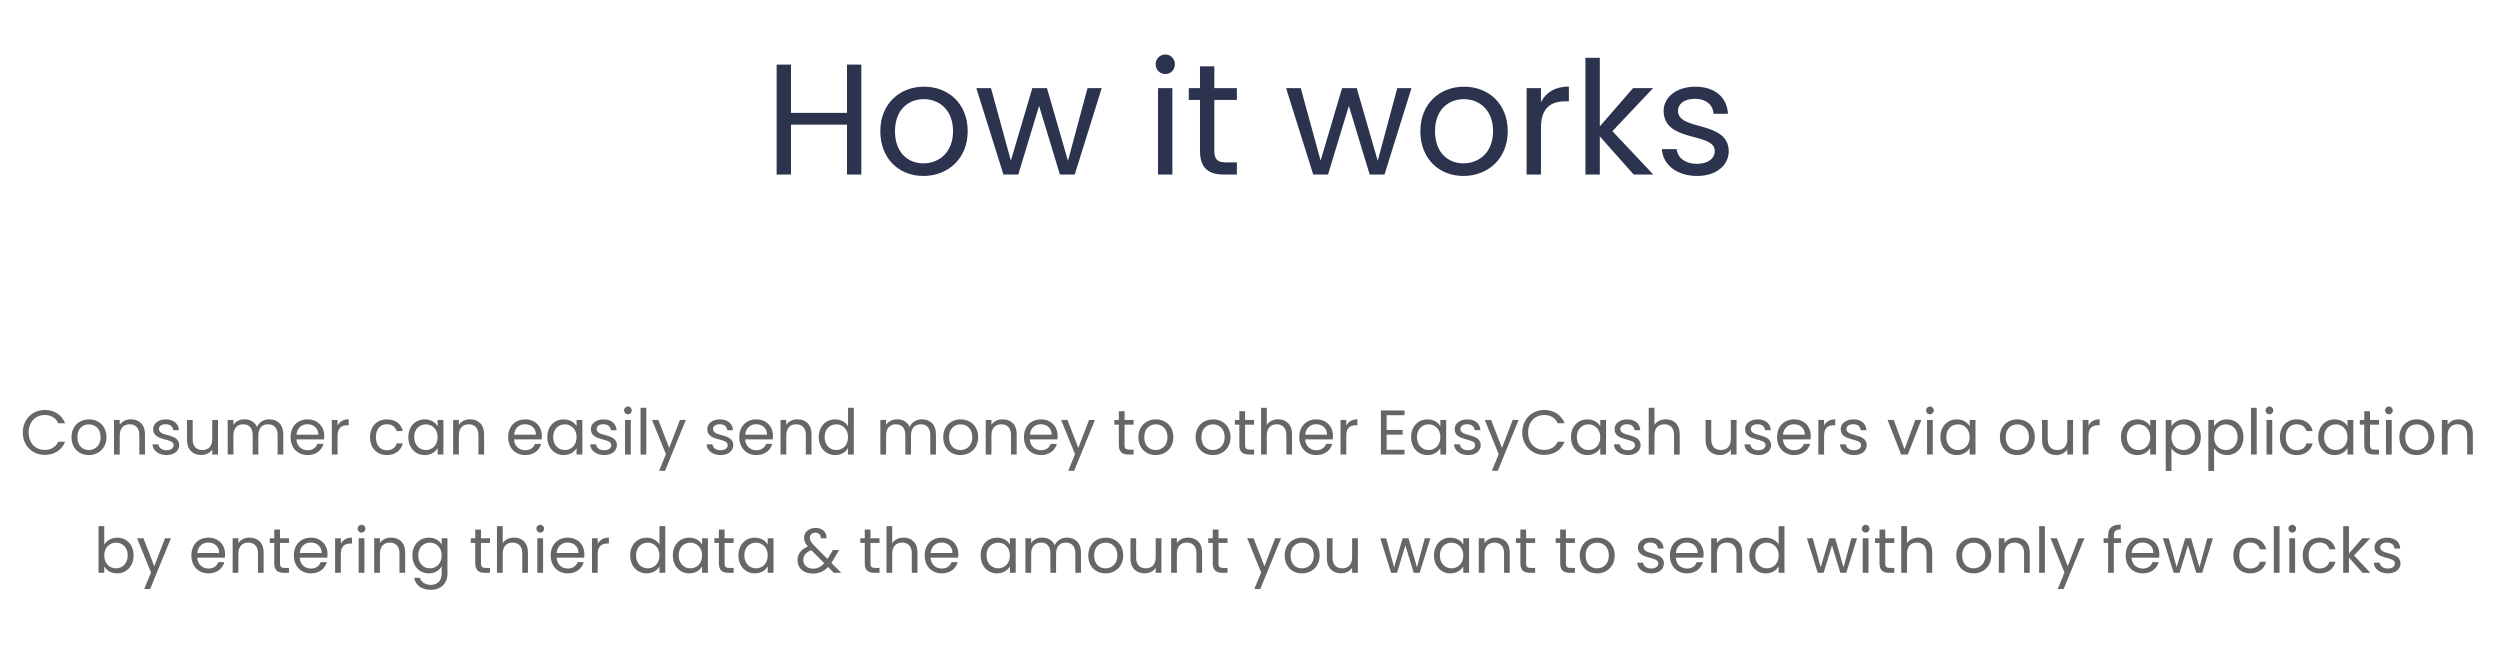 <svg width="634" height="165" viewBox="0 0 634 165" fill="none" xmlns="http://www.w3.org/2000/svg">
<path d="M214.793 44.264H218.433V16.384H214.793V28.624H200.593V16.384H196.953V44.264H200.593V31.624H214.793V44.264ZM245.409 33.264C245.409 26.344 240.569 21.984 234.329 21.984C228.129 21.984 223.249 26.344 223.249 33.264C223.249 40.224 227.969 44.624 234.169 44.624C240.409 44.624 245.409 40.224 245.409 33.264ZM226.969 33.264C226.969 27.744 230.449 25.144 234.289 25.144C238.049 25.144 241.689 27.744 241.689 33.264C241.689 38.824 237.969 41.424 234.169 41.424C230.369 41.424 226.969 38.824 226.969 33.264ZM254.475 44.264H258.235L263.515 26.864L268.795 44.264H272.555L279.395 22.344H275.795L270.835 40.784L265.515 22.344H261.795L256.355 40.744L251.315 22.344H247.595L254.475 44.264ZM293.672 44.264H297.312V22.344H293.672V44.264ZM295.552 18.784C296.872 18.784 297.952 17.704 297.952 16.304C297.952 14.904 296.872 13.824 295.552 13.824C294.152 13.824 293.072 14.904 293.072 16.304C293.072 17.704 294.152 18.784 295.552 18.784ZM304.316 38.264C304.316 42.664 306.516 44.264 310.396 44.264H313.676V41.184H310.996C308.756 41.184 307.956 40.424 307.956 38.264V25.344H313.676V22.344H307.956V16.824H304.316V22.344H301.476V25.344H304.316V38.264ZM333.03 44.264H336.79L342.07 26.864L347.35 44.264H351.11L357.95 22.344H354.35L349.39 40.784L344.07 22.344H340.35L334.91 40.744L329.87 22.344H326.15L333.03 44.264ZM382.362 33.264C382.362 26.344 377.522 21.984 371.282 21.984C365.082 21.984 360.202 26.344 360.202 33.264C360.202 40.224 364.922 44.624 371.122 44.624C377.362 44.624 382.362 40.224 382.362 33.264ZM363.922 33.264C363.922 27.744 367.402 25.144 371.242 25.144C375.002 25.144 378.642 27.744 378.642 33.264C378.642 38.824 374.922 41.424 371.122 41.424C367.322 41.424 363.922 38.824 363.922 33.264ZM390.788 32.344C390.788 27.264 393.428 25.704 396.908 25.704H397.868V21.944C394.388 21.944 392.028 23.464 390.788 25.904V22.344H387.148V44.264H390.788V32.344ZM402.07 44.264H405.71V34.584L414.31 44.264H419.27L408.91 33.264L419.23 22.344H414.15L405.71 32.064V14.664H402.07V44.264ZM438.416 38.304C438.256 30.464 425.536 33.304 425.536 28.104C425.536 26.344 427.136 25.064 429.816 25.064C432.736 25.064 434.416 26.664 434.576 28.864H438.216C437.976 24.584 434.776 21.984 429.936 21.984C425.056 21.984 421.896 24.744 421.896 28.104C421.896 36.264 434.856 33.424 434.856 38.304C434.856 40.104 433.256 41.544 430.376 41.544C427.296 41.544 425.416 39.944 425.216 37.824H421.456C421.696 41.824 425.296 44.624 430.416 44.624C435.256 44.624 438.416 41.904 438.416 38.304Z" fill="#2B334E"/>
<path d="M5.776 109.68C5.776 113.024 8.224 115.36 11.344 115.36C13.76 115.36 15.68 114.16 16.512 112.016H14.768C14.16 113.344 12.976 114.096 11.344 114.096C9.008 114.096 7.264 112.4 7.264 109.68C7.264 106.944 9.008 105.248 11.344 105.248C12.976 105.248 14.16 106 14.768 107.344H16.512C15.68 105.184 13.76 103.968 11.344 103.968C8.224 103.968 5.776 106.336 5.776 109.68ZM26.999 110.864C26.999 108.096 25.063 106.352 22.567 106.352C20.087 106.352 18.135 108.096 18.135 110.864C18.135 113.648 20.023 115.408 22.503 115.408C24.999 115.408 26.999 113.648 26.999 110.864ZM19.623 110.864C19.623 108.656 21.015 107.616 22.551 107.616C24.055 107.616 25.511 108.656 25.511 110.864C25.511 113.088 24.023 114.128 22.503 114.128C20.983 114.128 19.623 113.088 19.623 110.864ZM35.33 115.264H36.77V110.096C36.77 107.584 35.218 106.336 33.186 106.336C32.002 106.336 30.946 106.832 30.37 107.744V106.496H28.914V115.264H30.37V110.416C30.37 108.528 31.394 107.6 32.882 107.6C34.354 107.6 35.33 108.512 35.33 110.304V115.264ZM45.452 112.88C45.388 109.744 40.3 110.88 40.3 108.8C40.3 108.096 40.94 107.584 42.012 107.584C43.18 107.584 43.852 108.224 43.916 109.104H45.372C45.276 107.392 43.996 106.352 42.06 106.352C40.108 106.352 38.844 107.456 38.844 108.8C38.844 112.064 44.028 110.928 44.028 112.88C44.028 113.6 43.388 114.176 42.236 114.176C41.004 114.176 40.252 113.536 40.172 112.688H38.668C38.764 114.288 40.204 115.408 42.252 115.408C44.188 115.408 45.452 114.32 45.452 112.88ZM55.283 106.496H53.827V111.312C53.827 113.2 52.819 114.128 51.315 114.128C49.843 114.128 48.867 113.216 48.867 111.44V106.496H47.427V111.632C47.427 114.144 49.011 115.392 51.027 115.392C52.195 115.392 53.267 114.88 53.827 113.968V115.264H55.283V106.496ZM70.398 115.264H71.838V110.096C71.838 107.584 70.286 106.336 68.286 106.336C66.942 106.336 65.694 107.024 65.182 108.288C64.606 106.976 63.406 106.336 61.966 106.336C60.814 106.336 59.774 106.832 59.198 107.76V106.496H57.742V115.264H59.198V110.432C59.198 108.544 60.206 107.6 61.678 107.6C63.118 107.6 64.078 108.512 64.078 110.304V115.264H65.518V110.432C65.518 108.544 66.526 107.6 67.998 107.6C69.438 107.6 70.398 108.512 70.398 110.304V115.264ZM77.954 107.584C79.458 107.584 80.738 108.528 80.722 110.24H75.186C75.346 108.528 76.53 107.584 77.954 107.584ZM82.05 112.56H80.482C80.162 113.504 79.33 114.176 78.018 114.176C76.53 114.176 75.282 113.2 75.17 111.424H82.178C82.21 111.12 82.226 110.864 82.226 110.544C82.226 108.144 80.562 106.352 78.018 106.352C75.458 106.352 73.682 108.096 73.682 110.864C73.682 113.648 75.522 115.408 78.018 115.408C80.194 115.408 81.602 114.16 82.05 112.56ZM85.604 110.496C85.604 108.464 86.66 107.84 88.052 107.84H88.436V106.336C87.044 106.336 86.1 106.944 85.604 107.92V106.496H84.148V115.264H85.604V110.496ZM93.838 110.864C93.838 113.648 95.614 115.408 98.11 115.408C100.286 115.408 101.71 114.192 102.158 112.448H100.59C100.27 113.552 99.406 114.176 98.11 114.176C96.51 114.176 95.326 113.04 95.326 110.864C95.326 108.72 96.51 107.584 98.11 107.584C99.406 107.584 100.286 108.256 100.59 109.312H102.158C101.71 107.472 100.286 106.352 98.11 106.352C95.614 106.352 93.838 108.112 93.838 110.864ZM103.557 110.848C103.557 113.568 105.365 115.408 107.701 115.408C109.317 115.408 110.453 114.576 110.981 113.632V115.264H112.453V106.496H110.981V108.096C110.469 107.184 109.349 106.352 107.717 106.352C105.365 106.352 103.557 108.112 103.557 110.848ZM110.981 110.864C110.981 112.928 109.605 114.128 108.005 114.128C106.405 114.128 105.045 112.912 105.045 110.848C105.045 108.784 106.405 107.616 108.005 107.616C109.605 107.616 110.981 108.832 110.981 110.864ZM121.33 115.264H122.77V110.096C122.77 107.584 121.218 106.336 119.186 106.336C118.002 106.336 116.946 106.832 116.37 107.744V106.496H114.914V115.264H116.37V110.416C116.37 108.528 117.394 107.6 118.882 107.6C120.354 107.6 121.33 108.512 121.33 110.304V115.264ZM133.142 107.584C134.646 107.584 135.926 108.528 135.91 110.24H130.374C130.534 108.528 131.718 107.584 133.142 107.584ZM137.238 112.56H135.67C135.35 113.504 134.518 114.176 133.206 114.176C131.718 114.176 130.47 113.2 130.358 111.424H137.366C137.398 111.12 137.414 110.864 137.414 110.544C137.414 108.144 135.75 106.352 133.206 106.352C130.646 106.352 128.87 108.096 128.87 110.864C128.87 113.648 130.71 115.408 133.206 115.408C135.382 115.408 136.79 114.16 137.238 112.56ZM138.792 110.848C138.792 113.568 140.6 115.408 142.936 115.408C144.552 115.408 145.688 114.576 146.216 113.632V115.264H147.688V106.496H146.216V108.096C145.704 107.184 144.584 106.352 142.952 106.352C140.6 106.352 138.792 108.112 138.792 110.848ZM146.216 110.864C146.216 112.928 144.84 114.128 143.24 114.128C141.64 114.128 140.28 112.912 140.28 110.848C140.28 108.784 141.64 107.616 143.24 107.616C144.84 107.616 146.216 108.832 146.216 110.864ZM156.452 112.88C156.388 109.744 151.3 110.88 151.3 108.8C151.3 108.096 151.94 107.584 153.012 107.584C154.18 107.584 154.852 108.224 154.916 109.104H156.372C156.276 107.392 154.996 106.352 153.06 106.352C151.108 106.352 149.844 107.456 149.844 108.8C149.844 112.064 155.028 110.928 155.028 112.88C155.028 113.6 154.388 114.176 153.236 114.176C152.004 114.176 151.252 113.536 151.172 112.688H149.668C149.764 114.288 151.204 115.408 153.252 115.408C155.188 115.408 156.452 114.32 156.452 112.88ZM158.507 115.264H159.963V106.496H158.507V115.264ZM159.259 105.072C159.787 105.072 160.219 104.64 160.219 104.08C160.219 103.52 159.787 103.088 159.259 103.088C158.699 103.088 158.267 103.52 158.267 104.08C158.267 104.64 158.699 105.072 159.259 105.072ZM162.445 115.264H163.901V103.424H162.445V115.264ZM169.71 113.6L166.958 106.496H165.342L168.878 115.168L167.15 119.392H168.654L173.934 106.496H172.43L169.71 113.6ZM185.968 112.88C185.904 109.744 180.816 110.88 180.816 108.8C180.816 108.096 181.456 107.584 182.528 107.584C183.696 107.584 184.368 108.224 184.432 109.104H185.888C185.792 107.392 184.512 106.352 182.576 106.352C180.624 106.352 179.36 107.456 179.36 108.8C179.36 112.064 184.544 110.928 184.544 112.88C184.544 113.6 183.904 114.176 182.752 114.176C181.52 114.176 180.768 113.536 180.688 112.688H179.184C179.28 114.288 180.72 115.408 182.768 115.408C184.704 115.408 185.968 114.32 185.968 112.88ZM191.751 107.584C193.255 107.584 194.535 108.528 194.519 110.24H188.983C189.143 108.528 190.327 107.584 191.751 107.584ZM195.847 112.56H194.279C193.959 113.504 193.127 114.176 191.815 114.176C190.327 114.176 189.079 113.2 188.967 111.424H195.975C196.007 111.12 196.023 110.864 196.023 110.544C196.023 108.144 194.359 106.352 191.815 106.352C189.255 106.352 187.479 108.096 187.479 110.864C187.479 113.648 189.319 115.408 191.815 115.408C193.991 115.408 195.399 114.16 195.847 112.56ZM204.361 115.264H205.801V110.096C205.801 107.584 204.249 106.336 202.217 106.336C201.033 106.336 199.977 106.832 199.401 107.744V106.496H197.945V115.264H199.401V110.416C199.401 108.528 200.425 107.6 201.913 107.6C203.385 107.6 204.361 108.512 204.361 110.304V115.264ZM207.635 110.848C207.635 113.568 209.443 115.408 211.795 115.408C213.395 115.408 214.531 114.592 215.059 113.616V115.264H216.531V103.424H215.059V108.064C214.451 107.056 213.187 106.352 211.811 106.352C209.443 106.352 207.635 108.112 207.635 110.848ZM215.059 110.864C215.059 112.928 213.683 114.128 212.083 114.128C210.483 114.128 209.123 112.912 209.123 110.848C209.123 108.784 210.483 107.616 212.083 107.616C213.683 107.616 215.059 108.832 215.059 110.864ZM235.913 115.264H237.353V110.096C237.353 107.584 235.801 106.336 233.801 106.336C232.457 106.336 231.209 107.024 230.697 108.288C230.121 106.976 228.921 106.336 227.481 106.336C226.329 106.336 225.289 106.832 224.713 107.76V106.496H223.257V115.264H224.713V110.432C224.713 108.544 225.721 107.6 227.193 107.6C228.633 107.6 229.593 108.512 229.593 110.304V115.264H231.033V110.432C231.033 108.544 232.041 107.6 233.513 107.6C234.953 107.6 235.913 108.512 235.913 110.304V115.264ZM248.062 110.864C248.062 108.096 246.126 106.352 243.63 106.352C241.15 106.352 239.198 108.096 239.198 110.864C239.198 113.648 241.086 115.408 243.566 115.408C246.062 115.408 248.062 113.648 248.062 110.864ZM240.686 110.864C240.686 108.656 242.078 107.616 243.614 107.616C245.118 107.616 246.574 108.656 246.574 110.864C246.574 113.088 245.086 114.128 243.566 114.128C242.046 114.128 240.686 113.088 240.686 110.864ZM256.392 115.264H257.832V110.096C257.832 107.584 256.28 106.336 254.248 106.336C253.064 106.336 252.008 106.832 251.432 107.744V106.496H249.976V115.264H251.432V110.416C251.432 108.528 252.456 107.6 253.944 107.6C255.416 107.6 256.392 108.512 256.392 110.304V115.264ZM263.939 107.584C265.443 107.584 266.723 108.528 266.707 110.24H261.171C261.331 108.528 262.515 107.584 263.939 107.584ZM268.035 112.56H266.467C266.147 113.504 265.315 114.176 264.003 114.176C262.515 114.176 261.267 113.2 261.155 111.424H268.163C268.195 111.12 268.211 110.864 268.211 110.544C268.211 108.144 266.547 106.352 264.003 106.352C261.443 106.352 259.667 108.096 259.667 110.864C259.667 113.648 261.507 115.408 264.003 115.408C266.179 115.408 267.587 114.16 268.035 112.56ZM273.46 113.6L270.708 106.496H269.092L272.628 115.168L270.9 119.392H272.404L277.684 106.496H276.18L273.46 113.6ZM283.734 112.864C283.734 114.624 284.614 115.264 286.166 115.264H287.478V114.032H286.406C285.51 114.032 285.19 113.728 285.19 112.864V107.696H287.478V106.496H285.19V104.288H283.734V106.496H282.598V107.696H283.734V112.864ZM297.562 110.864C297.562 108.096 295.626 106.352 293.13 106.352C290.65 106.352 288.698 108.096 288.698 110.864C288.698 113.648 290.586 115.408 293.066 115.408C295.562 115.408 297.562 113.648 297.562 110.864ZM290.186 110.864C290.186 108.656 291.578 107.616 293.114 107.616C294.618 107.616 296.074 108.656 296.074 110.864C296.074 113.088 294.586 114.128 293.066 114.128C291.546 114.128 290.186 113.088 290.186 110.864ZM312.062 110.864C312.062 108.096 310.126 106.352 307.63 106.352C305.15 106.352 303.198 108.096 303.198 110.864C303.198 113.648 305.086 115.408 307.566 115.408C310.062 115.408 312.062 113.648 312.062 110.864ZM304.686 110.864C304.686 108.656 306.078 107.616 307.614 107.616C309.118 107.616 310.574 108.656 310.574 110.864C310.574 113.088 309.086 114.128 307.566 114.128C306.046 114.128 304.686 113.088 304.686 110.864ZM314.296 112.864C314.296 114.624 315.176 115.264 316.728 115.264H318.04V114.032H316.968C316.072 114.032 315.752 113.728 315.752 112.864V107.696H318.04V106.496H315.752V104.288H314.296V106.496H313.16V107.696H314.296V112.864ZM319.804 115.264H321.26V110.416C321.26 108.528 322.284 107.6 323.772 107.6C325.244 107.6 326.22 108.512 326.22 110.304V115.264H327.66V110.096C327.66 107.584 326.108 106.336 324.156 106.336C322.924 106.336 321.836 106.832 321.26 107.76V103.424H319.804V115.264ZM333.767 107.584C335.271 107.584 336.551 108.528 336.535 110.24H330.999C331.159 108.528 332.343 107.584 333.767 107.584ZM337.863 112.56H336.295C335.975 113.504 335.143 114.176 333.831 114.176C332.343 114.176 331.095 113.2 330.983 111.424H337.991C338.023 111.12 338.039 110.864 338.039 110.544C338.039 108.144 336.375 106.352 333.831 106.352C331.271 106.352 329.495 108.096 329.495 110.864C329.495 113.648 331.335 115.408 333.831 115.408C336.007 115.408 337.415 114.16 337.863 112.56ZM341.417 110.496C341.417 108.464 342.473 107.84 343.865 107.84H344.249V106.336C342.857 106.336 341.913 106.944 341.417 107.92V106.496H339.961V115.264H341.417V110.496ZM356.195 104.096H350.195V115.264H356.195V114.064H351.651V110.224H355.715V109.024H351.651V105.296H356.195V104.096ZM357.854 110.848C357.854 113.568 359.662 115.408 361.998 115.408C363.614 115.408 364.75 114.576 365.278 113.632V115.264H366.75V106.496H365.278V108.096C364.766 107.184 363.646 106.352 362.014 106.352C359.662 106.352 357.854 108.112 357.854 110.848ZM365.278 110.864C365.278 112.928 363.902 114.128 362.302 114.128C360.702 114.128 359.342 112.912 359.342 110.848C359.342 108.784 360.702 107.616 362.302 107.616C363.902 107.616 365.278 108.832 365.278 110.864ZM375.515 112.88C375.451 109.744 370.363 110.88 370.363 108.8C370.363 108.096 371.003 107.584 372.075 107.584C373.243 107.584 373.915 108.224 373.979 109.104H375.435C375.339 107.392 374.059 106.352 372.123 106.352C370.171 106.352 368.907 107.456 368.907 108.8C368.907 112.064 374.091 110.928 374.091 112.88C374.091 113.6 373.451 114.176 372.299 114.176C371.067 114.176 370.315 113.536 370.235 112.688H368.731C368.827 114.288 370.267 115.408 372.315 115.408C374.251 115.408 375.515 114.32 375.515 112.88ZM380.898 113.6L378.146 106.496H376.53L380.066 115.168L378.338 119.392H379.842L385.122 106.496H383.618L380.898 113.6ZM386.042 109.68C386.042 113.024 388.49 115.36 391.61 115.36C394.026 115.36 395.946 114.16 396.778 112.016H395.034C394.426 113.344 393.242 114.096 391.61 114.096C389.274 114.096 387.53 112.4 387.53 109.68C387.53 106.944 389.274 105.248 391.61 105.248C393.242 105.248 394.426 106 395.034 107.344H396.778C395.946 105.184 394.026 103.968 391.61 103.968C388.49 103.968 386.042 106.336 386.042 109.68ZM398.401 110.848C398.401 113.568 400.209 115.408 402.545 115.408C404.161 115.408 405.297 114.576 405.825 113.632V115.264H407.297V106.496H405.825V108.096C405.313 107.184 404.193 106.352 402.561 106.352C400.209 106.352 398.401 108.112 398.401 110.848ZM405.825 110.864C405.825 112.928 404.449 114.128 402.849 114.128C401.249 114.128 399.889 112.912 399.889 110.848C399.889 108.784 401.249 107.616 402.849 107.616C404.449 107.616 405.825 108.832 405.825 110.864ZM416.061 112.88C415.997 109.744 410.909 110.88 410.909 108.8C410.909 108.096 411.549 107.584 412.621 107.584C413.789 107.584 414.461 108.224 414.525 109.104H415.981C415.885 107.392 414.605 106.352 412.669 106.352C410.717 106.352 409.453 107.456 409.453 108.8C409.453 112.064 414.637 110.928 414.637 112.88C414.637 113.6 413.997 114.176 412.845 114.176C411.613 114.176 410.861 113.536 410.781 112.688H409.277C409.373 114.288 410.813 115.408 412.861 115.408C414.797 115.408 416.061 114.32 416.061 112.88ZM418.117 115.264H419.573V110.416C419.573 108.528 420.597 107.6 422.085 107.6C423.557 107.6 424.533 108.512 424.533 110.304V115.264H425.973V110.096C425.973 107.584 424.421 106.336 422.469 106.336C421.237 106.336 420.149 106.832 419.573 107.76V103.424H418.117V115.264ZM440.393 106.496H438.937V111.312C438.937 113.2 437.929 114.128 436.425 114.128C434.953 114.128 433.977 113.216 433.977 111.44V106.496H432.537V111.632C432.537 114.144 434.121 115.392 436.137 115.392C437.305 115.392 438.377 114.88 438.937 113.968V115.264H440.393V106.496ZM449.155 112.88C449.091 109.744 444.003 110.88 444.003 108.8C444.003 108.096 444.643 107.584 445.715 107.584C446.883 107.584 447.555 108.224 447.619 109.104H449.075C448.979 107.392 447.699 106.352 445.763 106.352C443.811 106.352 442.547 107.456 442.547 108.8C442.547 112.064 447.731 110.928 447.731 112.88C447.731 113.6 447.091 114.176 445.939 114.176C444.707 114.176 443.955 113.536 443.875 112.688H442.371C442.467 114.288 443.907 115.408 445.955 115.408C447.891 115.408 449.155 114.32 449.155 112.88ZM454.939 107.584C456.443 107.584 457.723 108.528 457.707 110.24H452.171C452.331 108.528 453.515 107.584 454.939 107.584ZM459.035 112.56H457.467C457.147 113.504 456.315 114.176 455.003 114.176C453.515 114.176 452.267 113.2 452.155 111.424H459.163C459.195 111.12 459.211 110.864 459.211 110.544C459.211 108.144 457.547 106.352 455.003 106.352C452.443 106.352 450.667 108.096 450.667 110.864C450.667 113.648 452.507 115.408 455.003 115.408C457.179 115.408 458.587 114.16 459.035 112.56ZM462.588 110.496C462.588 108.464 463.644 107.84 465.036 107.84H465.42V106.336C464.028 106.336 463.084 106.944 462.588 107.92V106.496H461.132V115.264H462.588V110.496ZM473.405 112.88C473.341 109.744 468.253 110.88 468.253 108.8C468.253 108.096 468.893 107.584 469.965 107.584C471.133 107.584 471.805 108.224 471.869 109.104H473.325C473.229 107.392 471.949 106.352 470.013 106.352C468.061 106.352 466.797 107.456 466.797 108.8C466.797 112.064 471.981 110.928 471.981 112.88C471.981 113.6 471.341 114.176 470.189 114.176C468.957 114.176 468.205 113.536 468.125 112.688H466.621C466.717 114.288 468.157 115.408 470.205 115.408C472.141 115.408 473.405 114.32 473.405 112.88ZM478.686 106.496L482.126 115.264H483.822L487.262 106.496H485.71L482.99 113.92L480.254 106.496H478.686ZM488.695 115.264H490.151V106.496H488.695V115.264ZM489.447 105.072C489.975 105.072 490.407 104.64 490.407 104.08C490.407 103.52 489.975 103.088 489.447 103.088C488.887 103.088 488.455 103.52 488.455 104.08C488.455 104.64 488.887 105.072 489.447 105.072ZM492.088 110.848C492.088 113.568 493.896 115.408 496.232 115.408C497.848 115.408 498.984 114.576 499.512 113.632V115.264H500.984V106.496H499.512V108.096C499 107.184 497.88 106.352 496.248 106.352C493.896 106.352 492.088 108.112 492.088 110.848ZM499.512 110.864C499.512 112.928 498.136 114.128 496.536 114.128C494.936 114.128 493.576 112.912 493.576 110.848C493.576 108.784 494.936 107.616 496.536 107.616C498.136 107.616 499.512 108.832 499.512 110.864ZM516.031 110.864C516.031 108.096 514.095 106.352 511.599 106.352C509.119 106.352 507.167 108.096 507.167 110.864C507.167 113.648 509.055 115.408 511.535 115.408C514.031 115.408 516.031 113.648 516.031 110.864ZM508.655 110.864C508.655 108.656 510.047 107.616 511.583 107.616C513.087 107.616 514.543 108.656 514.543 110.864C514.543 113.088 513.055 114.128 511.535 114.128C510.015 114.128 508.655 113.088 508.655 110.864ZM525.721 106.496H524.265V111.312C524.265 113.2 523.257 114.128 521.753 114.128C520.281 114.128 519.305 113.216 519.305 111.44V106.496H517.865V111.632C517.865 114.144 519.449 115.392 521.465 115.392C522.633 115.392 523.705 114.88 524.265 113.968V115.264H525.721V106.496ZM529.635 110.496C529.635 108.464 530.691 107.84 532.083 107.84H532.467V106.336C531.075 106.336 530.131 106.944 529.635 107.92V106.496H528.179V115.264H529.635V110.496ZM537.87 110.848C537.87 113.568 539.678 115.408 542.014 115.408C543.63 115.408 544.766 114.576 545.294 113.632V115.264H546.766V106.496H545.294V108.096C544.782 107.184 543.662 106.352 542.03 106.352C539.678 106.352 537.87 108.112 537.87 110.848ZM545.294 110.864C545.294 112.928 543.918 114.128 542.318 114.128C540.718 114.128 539.358 112.912 539.358 110.848C539.358 108.784 540.718 107.616 542.318 107.616C543.918 107.616 545.294 108.832 545.294 110.864ZM550.682 108.112V106.496H549.226V119.424H550.682V113.648C551.226 114.544 552.362 115.408 553.962 115.408C556.314 115.408 558.122 113.568 558.122 110.848C558.122 108.112 556.314 106.352 553.962 106.352C552.362 106.352 551.21 107.184 550.682 108.112ZM556.634 110.848C556.634 112.912 555.274 114.128 553.658 114.128C552.074 114.128 550.682 112.928 550.682 110.864C550.682 108.832 552.074 107.616 553.658 107.616C555.274 107.616 556.634 108.784 556.634 110.848ZM561.495 108.112V106.496H560.039V119.424H561.495V113.648C562.039 114.544 563.175 115.408 564.775 115.408C567.127 115.408 568.935 113.568 568.935 110.848C568.935 108.112 567.127 106.352 564.775 106.352C563.175 106.352 562.023 107.184 561.495 108.112ZM567.447 110.848C567.447 112.912 566.087 114.128 564.471 114.128C562.887 114.128 561.495 112.928 561.495 110.864C561.495 108.832 562.887 107.616 564.471 107.616C566.087 107.616 567.447 108.784 567.447 110.848ZM570.851 115.264H572.307V103.424H570.851V115.264ZM574.789 115.264H576.245V106.496H574.789V115.264ZM575.541 105.072C576.069 105.072 576.501 104.64 576.501 104.08C576.501 103.52 576.069 103.088 575.541 103.088C574.981 103.088 574.549 103.52 574.549 104.08C574.549 104.64 574.981 105.072 575.541 105.072ZM578.182 110.864C578.182 113.648 579.958 115.408 582.454 115.408C584.63 115.408 586.054 114.192 586.502 112.448H584.934C584.614 113.552 583.75 114.176 582.454 114.176C580.854 114.176 579.67 113.04 579.67 110.864C579.67 108.72 580.854 107.584 582.454 107.584C583.75 107.584 584.63 108.256 584.934 109.312H586.502C586.054 107.472 584.63 106.352 582.454 106.352C579.958 106.352 578.182 108.112 578.182 110.864ZM587.901 110.848C587.901 113.568 589.709 115.408 592.045 115.408C593.661 115.408 594.797 114.576 595.325 113.632V115.264H596.797V106.496H595.325V108.096C594.813 107.184 593.693 106.352 592.061 106.352C589.709 106.352 587.901 108.112 587.901 110.848ZM595.325 110.864C595.325 112.928 593.949 114.128 592.349 114.128C590.749 114.128 589.389 112.912 589.389 110.848C589.389 108.784 590.749 107.616 592.349 107.616C593.949 107.616 595.325 108.832 595.325 110.864ZM599.577 112.864C599.577 114.624 600.457 115.264 602.009 115.264H603.321V114.032H602.249C601.353 114.032 601.033 113.728 601.033 112.864V107.696H603.321V106.496H601.033V104.288H599.577V106.496H598.441V107.696H599.577V112.864ZM605.086 115.264H606.542V106.496H605.086V115.264ZM605.838 105.072C606.366 105.072 606.798 104.64 606.798 104.08C606.798 103.52 606.366 103.088 605.838 103.088C605.278 103.088 604.846 103.52 604.846 104.08C604.846 104.64 605.278 105.072 605.838 105.072ZM617.343 110.864C617.343 108.096 615.407 106.352 612.911 106.352C610.431 106.352 608.479 108.096 608.479 110.864C608.479 113.648 610.367 115.408 612.847 115.408C615.343 115.408 617.343 113.648 617.343 110.864ZM609.967 110.864C609.967 108.656 611.359 107.616 612.895 107.616C614.399 107.616 615.855 108.656 615.855 110.864C615.855 113.088 614.367 114.128 612.847 114.128C611.327 114.128 609.967 113.088 609.967 110.864ZM625.673 115.264H627.113V110.096C627.113 107.584 625.561 106.336 623.529 106.336C622.345 106.336 621.289 106.832 620.713 107.744V106.496H619.257V115.264H620.713V110.416C620.713 108.528 621.737 107.6 623.225 107.6C624.697 107.6 625.673 108.512 625.673 110.304V115.264ZM26.44 138.128V133.424H24.984V145.264H26.44V143.648C26.984 144.608 28.12 145.408 29.72 145.408C32.072 145.408 33.88 143.568 33.88 140.848C33.88 138.112 32.088 136.352 29.72 136.352C28.168 136.352 27 137.152 26.44 138.128ZM32.392 140.848C32.392 142.912 31.032 144.128 29.416 144.128C27.832 144.128 26.44 142.928 26.44 140.864C26.44 138.832 27.832 137.616 29.416 137.616C31.032 137.616 32.392 138.784 32.392 140.848ZM39.124 143.6L36.373 136.496H34.757L38.292 145.168L36.565 149.392H38.069L43.349 136.496H41.844L39.124 143.6ZM52.806 137.584C54.31 137.584 55.59 138.528 55.574 140.24H50.038C50.198 138.528 51.382 137.584 52.806 137.584ZM56.902 142.56H55.334C55.014 143.504 54.182 144.176 52.87 144.176C51.382 144.176 50.134 143.2 50.022 141.424H57.03C57.062 141.12 57.078 140.864 57.078 140.544C57.078 138.144 55.414 136.352 52.87 136.352C50.31 136.352 48.534 138.096 48.534 140.864C48.534 143.648 50.374 145.408 52.87 145.408C55.046 145.408 56.454 144.16 56.902 142.56ZM65.416 145.264H66.856V140.096C66.856 137.584 65.304 136.336 63.272 136.336C62.088 136.336 61.032 136.832 60.456 137.744V136.496H59V145.264H60.456V140.416C60.456 138.528 61.48 137.6 62.968 137.6C64.44 137.6 65.416 138.512 65.416 140.304V145.264ZM69.554 142.864C69.554 144.624 70.434 145.264 71.986 145.264H73.298V144.032H72.226C71.33 144.032 71.01 143.728 71.01 142.864V137.696H73.298V136.496H71.01V134.288H69.554V136.496H68.418V137.696H69.554V142.864ZM78.79 137.584C80.294 137.584 81.574 138.528 81.558 140.24H76.022C76.182 138.528 77.366 137.584 78.79 137.584ZM82.886 142.56H81.318C80.998 143.504 80.166 144.176 78.854 144.176C77.366 144.176 76.118 143.2 76.006 141.424H83.014C83.046 141.12 83.062 140.864 83.062 140.544C83.062 138.144 81.398 136.352 78.854 136.352C76.294 136.352 74.518 138.096 74.518 140.864C74.518 143.648 76.358 145.408 78.854 145.408C81.03 145.408 82.438 144.16 82.886 142.56ZM86.44 140.496C86.44 138.464 87.496 137.84 88.888 137.84H89.272V136.336C87.88 136.336 86.936 136.944 86.44 137.92V136.496H84.984V145.264H86.44V140.496ZM90.953 145.264H92.409V136.496H90.953V145.264ZM91.705 135.072C92.233 135.072 92.665 134.64 92.665 134.08C92.665 133.52 92.233 133.088 91.705 133.088C91.145 133.088 90.713 133.52 90.713 134.08C90.713 134.64 91.145 135.072 91.705 135.072ZM101.306 145.264H102.746V140.096C102.746 137.584 101.194 136.336 99.162 136.336C97.978 136.336 96.922 136.832 96.346 137.744V136.496H94.89V145.264H96.346V140.416C96.346 138.528 97.37 137.6 98.858 137.6C100.33 137.6 101.306 138.512 101.306 140.304V145.264ZM104.581 140.848C104.581 143.568 106.389 145.408 108.741 145.408C110.341 145.408 111.477 144.56 112.005 143.616V145.456C112.005 147.328 110.837 148.32 109.285 148.32C107.845 148.32 106.805 147.6 106.485 146.544H105.045C105.333 148.416 106.981 149.584 109.285 149.584C111.861 149.584 113.477 147.872 113.477 145.456V136.496H112.005V138.096C111.493 137.152 110.341 136.352 108.741 136.352C106.389 136.352 104.581 138.112 104.581 140.848ZM112.005 140.864C112.005 142.928 110.629 144.128 109.029 144.128C107.429 144.128 106.069 142.912 106.069 140.848C106.069 138.784 107.429 137.616 109.029 137.616C110.629 137.616 112.005 138.832 112.005 140.864ZM120.523 142.864C120.523 144.624 121.403 145.264 122.955 145.264H124.267V144.032H123.195C122.299 144.032 121.979 143.728 121.979 142.864V137.696H124.267V136.496H121.979V134.288H120.523V136.496H119.387V137.696H120.523V142.864ZM126.031 145.264H127.487V140.416C127.487 138.528 128.511 137.6 129.999 137.6C131.471 137.6 132.447 138.512 132.447 140.304V145.264H133.887V140.096C133.887 137.584 132.335 136.336 130.383 136.336C129.151 136.336 128.063 136.832 127.487 137.76V133.424H126.031V145.264ZM136.265 145.264H137.721V136.496H136.265V145.264ZM137.017 135.072C137.545 135.072 137.977 134.64 137.977 134.08C137.977 133.52 137.545 133.088 137.017 133.088C136.457 133.088 136.025 133.52 136.025 134.08C136.025 134.64 136.457 135.072 137.017 135.072ZM143.931 137.584C145.435 137.584 146.715 138.528 146.699 140.24H141.163C141.323 138.528 142.507 137.584 143.931 137.584ZM148.027 142.56H146.459C146.139 143.504 145.307 144.176 143.995 144.176C142.507 144.176 141.259 143.2 141.147 141.424H148.155C148.187 141.12 148.203 140.864 148.203 140.544C148.203 138.144 146.539 136.352 143.995 136.352C141.435 136.352 139.659 138.096 139.659 140.864C139.659 143.648 141.499 145.408 143.995 145.408C146.171 145.408 147.579 144.16 148.027 142.56ZM151.581 140.496C151.581 138.464 152.637 137.84 154.029 137.84H154.413V136.336C153.021 136.336 152.077 136.944 151.581 137.92V136.496H150.125V145.264H151.581V140.496ZM159.815 140.848C159.815 143.568 161.623 145.408 163.975 145.408C165.575 145.408 166.711 144.592 167.239 143.616V145.264H168.711V133.424H167.239V138.064C166.631 137.056 165.367 136.352 163.991 136.352C161.623 136.352 159.815 138.112 159.815 140.848ZM167.239 140.864C167.239 142.928 165.863 144.128 164.263 144.128C162.663 144.128 161.303 142.912 161.303 140.848C161.303 138.784 162.663 137.616 164.263 137.616C165.863 137.616 167.239 138.832 167.239 140.864ZM170.627 140.848C170.627 143.568 172.435 145.408 174.771 145.408C176.387 145.408 177.523 144.576 178.051 143.632V145.264H179.523V136.496H178.051V138.096C177.539 137.184 176.419 136.352 174.787 136.352C172.435 136.352 170.627 138.112 170.627 140.848ZM178.051 140.864C178.051 142.928 176.675 144.128 175.075 144.128C173.475 144.128 172.115 142.912 172.115 140.848C172.115 138.784 173.475 137.616 175.075 137.616C176.675 137.616 178.051 138.832 178.051 140.864ZM182.304 142.864C182.304 144.624 183.184 145.264 184.736 145.264H186.048V144.032H184.976C184.08 144.032 183.76 143.728 183.76 142.864V137.696H186.048V136.496H183.76V134.288H182.304V136.496H181.168V137.696H182.304V142.864ZM187.268 140.848C187.268 143.568 189.076 145.408 191.412 145.408C193.028 145.408 194.164 144.576 194.692 143.632V145.264H196.164V136.496H194.692V138.096C194.18 137.184 193.06 136.352 191.428 136.352C189.076 136.352 187.268 138.112 187.268 140.848ZM194.692 140.864C194.692 142.928 193.316 144.128 191.716 144.128C190.116 144.128 188.756 142.912 188.756 140.848C188.756 138.784 190.116 137.616 191.716 137.616C193.316 137.616 194.692 138.832 194.692 140.864ZM209.61 136.496C209.69 135.008 208.618 133.888 206.858 133.888C205.05 133.888 203.914 134.944 203.914 136.368C203.914 137.184 204.186 137.808 204.874 138.608C203.13 139.296 202.25 140.528 202.25 142.064C202.25 144.128 203.834 145.456 206.154 145.456C207.722 145.456 208.922 144.912 209.994 143.792L211.45 145.264H213.354L210.842 142.752C211.066 142.432 211.274 142.112 211.482 141.744L212.794 139.472H211.226L210.138 141.296C210.042 141.456 209.946 141.6 209.85 141.744L206.522 138.4C205.738 137.568 205.37 137.024 205.37 136.368C205.37 135.632 205.93 135.088 206.794 135.088C207.578 135.088 208.186 135.584 208.154 136.496H209.61ZM206.154 144.208C204.698 144.208 203.706 143.264 203.706 142.016C203.706 140.896 204.362 140.064 205.754 139.536L209.034 142.832C208.202 143.76 207.306 144.208 206.154 144.208ZM219.304 142.864C219.304 144.624 220.184 145.264 221.736 145.264H223.048V144.032H221.976C221.08 144.032 220.76 143.728 220.76 142.864V137.696H223.048V136.496H220.76V134.288H219.304V136.496H218.168V137.696H219.304V142.864ZM224.812 145.264H226.268V140.416C226.268 138.528 227.292 137.6 228.78 137.6C230.252 137.6 231.228 138.512 231.228 140.304V145.264H232.668V140.096C232.668 137.584 231.116 136.336 229.164 136.336C227.932 136.336 226.844 136.832 226.268 137.76V133.424H224.812V145.264ZM238.774 137.584C240.278 137.584 241.558 138.528 241.542 140.24H236.006C236.166 138.528 237.35 137.584 238.774 137.584ZM242.87 142.56H241.302C240.982 143.504 240.15 144.176 238.838 144.176C237.35 144.176 236.102 143.2 235.99 141.424H242.998C243.03 141.12 243.046 140.864 243.046 140.544C243.046 138.144 241.382 136.352 238.838 136.352C236.278 136.352 234.502 138.096 234.502 140.864C234.502 143.648 236.342 145.408 238.838 145.408C241.014 145.408 242.422 144.16 242.87 142.56ZM248.69 140.848C248.69 143.568 250.498 145.408 252.834 145.408C254.45 145.408 255.586 144.576 256.114 143.632V145.264H257.586V136.496H256.114V138.096C255.602 137.184 254.482 136.352 252.85 136.352C250.498 136.352 248.69 138.112 248.69 140.848ZM256.114 140.864C256.114 142.928 254.738 144.128 253.138 144.128C251.538 144.128 250.178 142.912 250.178 140.848C250.178 138.784 251.538 137.616 253.138 137.616C254.738 137.616 256.114 138.832 256.114 140.864ZM272.702 145.264H274.142V140.096C274.142 137.584 272.59 136.336 270.59 136.336C269.246 136.336 267.998 137.024 267.486 138.288C266.91 136.976 265.71 136.336 264.27 136.336C263.118 136.336 262.078 136.832 261.502 137.76V136.496H260.046V145.264H261.502V140.432C261.502 138.544 262.51 137.6 263.982 137.6C265.422 137.6 266.382 138.512 266.382 140.304V145.264H267.822V140.432C267.822 138.544 268.83 137.6 270.302 137.6C271.742 137.6 272.702 138.512 272.702 140.304V145.264ZM284.851 140.864C284.851 138.096 282.915 136.352 280.419 136.352C277.939 136.352 275.987 138.096 275.987 140.864C275.987 143.648 277.875 145.408 280.355 145.408C282.851 145.408 284.851 143.648 284.851 140.864ZM277.475 140.864C277.475 138.656 278.867 137.616 280.403 137.616C281.907 137.616 283.363 138.656 283.363 140.864C283.363 143.088 281.875 144.128 280.355 144.128C278.835 144.128 277.475 143.088 277.475 140.864ZM294.541 136.496H293.085V141.312C293.085 143.2 292.077 144.128 290.573 144.128C289.101 144.128 288.125 143.216 288.125 141.44V136.496H286.685V141.632C286.685 144.144 288.269 145.392 290.285 145.392C291.453 145.392 292.525 144.88 293.085 143.968V145.264H294.541V136.496ZM303.416 145.264H304.856V140.096C304.856 137.584 303.304 136.336 301.272 136.336C300.088 136.336 299.032 136.832 298.456 137.744V136.496H297V145.264H298.456V140.416C298.456 138.528 299.48 137.6 300.968 137.6C302.44 137.6 303.416 138.512 303.416 140.304V145.264ZM307.554 142.864C307.554 144.624 308.434 145.264 309.986 145.264H311.298V144.032H310.226C309.33 144.032 309.01 143.728 309.01 142.864V137.696H311.298V136.496H309.01V134.288H307.554V136.496H306.418V137.696H307.554V142.864ZM320.656 143.6L317.904 136.496H316.288L319.824 145.168L318.096 149.392H319.6L324.88 136.496H323.376L320.656 143.6ZM334.663 140.864C334.663 138.096 332.727 136.352 330.231 136.352C327.751 136.352 325.799 138.096 325.799 140.864C325.799 143.648 327.687 145.408 330.167 145.408C332.663 145.408 334.663 143.648 334.663 140.864ZM327.287 140.864C327.287 138.656 328.679 137.616 330.215 137.616C331.719 137.616 333.175 138.656 333.175 140.864C333.175 143.088 331.687 144.128 330.167 144.128C328.647 144.128 327.287 143.088 327.287 140.864ZM344.354 136.496H342.898V141.312C342.898 143.2 341.89 144.128 340.386 144.128C338.914 144.128 337.938 143.216 337.938 141.44V136.496H336.498V141.632C336.498 144.144 338.082 145.392 340.098 145.392C341.266 145.392 342.338 144.88 342.898 143.968V145.264H344.354V136.496ZM352.79 145.264H354.294L356.406 138.304L358.518 145.264H360.022L362.758 136.496H361.318L359.334 143.872L357.206 136.496H355.718L353.542 143.856L351.526 136.496H350.038L352.79 145.264ZM363.659 140.848C363.659 143.568 365.467 145.408 367.803 145.408C369.419 145.408 370.555 144.576 371.083 143.632V145.264H372.555V136.496H371.083V138.096C370.571 137.184 369.451 136.352 367.819 136.352C365.467 136.352 363.659 138.112 363.659 140.848ZM371.083 140.864C371.083 142.928 369.707 144.128 368.107 144.128C366.507 144.128 365.147 142.912 365.147 140.848C365.147 138.784 366.507 137.616 368.107 137.616C369.707 137.616 371.083 138.832 371.083 140.864ZM381.431 145.264H382.871V140.096C382.871 137.584 381.319 136.336 379.287 136.336C378.103 136.336 377.047 136.832 376.471 137.744V136.496H375.015V145.264H376.471V140.416C376.471 138.528 377.495 137.6 378.983 137.6C380.455 137.6 381.431 138.512 381.431 140.304V145.264ZM385.57 142.864C385.57 144.624 386.45 145.264 388.002 145.264H389.314V144.032H388.242C387.346 144.032 387.026 143.728 387.026 142.864V137.696H389.314V136.496H387.026V134.288H385.57V136.496H384.434V137.696H385.57V142.864ZM395.663 142.864C395.663 144.624 396.543 145.264 398.095 145.264H399.407V144.032H398.335C397.439 144.032 397.119 143.728 397.119 142.864V137.696H399.407V136.496H397.119V134.288H395.663V136.496H394.527V137.696H395.663V142.864ZM409.491 140.864C409.491 138.096 407.555 136.352 405.059 136.352C402.579 136.352 400.627 138.096 400.627 140.864C400.627 143.648 402.515 145.408 404.995 145.408C407.491 145.408 409.491 143.648 409.491 140.864ZM402.115 140.864C402.115 138.656 403.507 137.616 405.043 137.616C406.547 137.616 408.003 138.656 408.003 140.864C408.003 143.088 406.515 144.128 404.995 144.128C403.475 144.128 402.115 143.088 402.115 140.864ZM421.975 142.88C421.911 139.744 416.823 140.88 416.823 138.8C416.823 138.096 417.463 137.584 418.535 137.584C419.703 137.584 420.375 138.224 420.439 139.104H421.895C421.799 137.392 420.519 136.352 418.583 136.352C416.631 136.352 415.367 137.456 415.367 138.8C415.367 142.064 420.551 140.928 420.551 142.88C420.551 143.6 419.911 144.176 418.759 144.176C417.527 144.176 416.775 143.536 416.695 142.688H415.191C415.287 144.288 416.727 145.408 418.775 145.408C420.711 145.408 421.975 144.32 421.975 142.88ZM427.759 137.584C429.263 137.584 430.543 138.528 430.527 140.24H424.991C425.151 138.528 426.335 137.584 427.759 137.584ZM431.855 142.56H430.287C429.967 143.504 429.135 144.176 427.823 144.176C426.335 144.176 425.087 143.2 424.975 141.424H431.983C432.015 141.12 432.031 140.864 432.031 140.544C432.031 138.144 430.367 136.352 427.823 136.352C425.263 136.352 423.487 138.096 423.487 140.864C423.487 143.648 425.327 145.408 427.823 145.408C429.999 145.408 431.407 144.16 431.855 142.56ZM440.369 145.264H441.809V140.096C441.809 137.584 440.257 136.336 438.225 136.336C437.041 136.336 435.985 136.832 435.409 137.744V136.496H433.953V145.264H435.409V140.416C435.409 138.528 436.433 137.6 437.921 137.6C439.393 137.6 440.369 138.512 440.369 140.304V145.264ZM443.643 140.848C443.643 143.568 445.451 145.408 447.803 145.408C449.403 145.408 450.539 144.592 451.067 143.616V145.264H452.539V133.424H451.067V138.064C450.459 137.056 449.195 136.352 447.819 136.352C445.451 136.352 443.643 138.112 443.643 140.848ZM451.067 140.864C451.067 142.928 449.691 144.128 448.091 144.128C446.491 144.128 445.131 142.912 445.131 140.848C445.131 138.784 446.491 137.616 448.091 137.616C449.691 137.616 451.067 138.832 451.067 140.864ZM460.977 145.264H462.481L464.593 138.304L466.705 145.264H468.209L470.945 136.496H469.505L467.521 143.872L465.393 136.496H463.905L461.729 143.856L459.713 136.496H458.225L460.977 145.264ZM472.39 145.264H473.846V136.496H472.39V145.264ZM473.142 135.072C473.67 135.072 474.102 134.64 474.102 134.08C474.102 133.52 473.67 133.088 473.142 133.088C472.582 133.088 472.15 133.52 472.15 134.08C472.15 134.64 472.582 135.072 473.142 135.072ZM476.648 142.864C476.648 144.624 477.528 145.264 479.08 145.264H480.392V144.032H479.32C478.424 144.032 478.104 143.728 478.104 142.864V137.696H480.392V136.496H478.104V134.288H476.648V136.496H475.512V137.696H476.648V142.864ZM482.156 145.264H483.612V140.416C483.612 138.528 484.636 137.6 486.124 137.6C487.596 137.6 488.572 138.512 488.572 140.304V145.264H490.012V140.096C490.012 137.584 488.46 136.336 486.508 136.336C485.276 136.336 484.188 136.832 483.612 137.76V133.424H482.156V145.264ZM504.976 140.864C504.976 138.096 503.04 136.352 500.544 136.352C498.064 136.352 496.112 138.096 496.112 140.864C496.112 143.648 498 145.408 500.48 145.408C502.976 145.408 504.976 143.648 504.976 140.864ZM497.6 140.864C497.6 138.656 498.992 137.616 500.528 137.616C502.032 137.616 503.488 138.656 503.488 140.864C503.488 143.088 502 144.128 500.48 144.128C498.96 144.128 497.6 143.088 497.6 140.864ZM513.306 145.264H514.746V140.096C514.746 137.584 513.194 136.336 511.162 136.336C509.978 136.336 508.922 136.832 508.346 137.744V136.496H506.89V145.264H508.346V140.416C508.346 138.528 509.37 137.6 510.858 137.6C512.33 137.6 513.306 138.512 513.306 140.304V145.264ZM517.125 145.264H518.581V133.424H517.125V145.264ZM524.39 143.6L521.638 136.496H520.022L523.558 145.168L521.83 149.392H523.334L528.614 136.496H527.11L524.39 143.6ZM534.615 145.264H536.071V137.696H537.911V136.496H536.071V135.872C536.071 134.736 536.503 134.256 537.815 134.256V133.04C535.575 133.04 534.615 133.92 534.615 135.872V136.496H533.479V137.696H534.615V145.264ZM543.337 137.584C544.841 137.584 546.121 138.528 546.105 140.24H540.569C540.729 138.528 541.913 137.584 543.337 137.584ZM547.433 142.56H545.865C545.545 143.504 544.713 144.176 543.401 144.176C541.913 144.176 540.665 143.2 540.553 141.424H547.561C547.593 141.12 547.609 140.864 547.609 140.544C547.609 138.144 545.945 136.352 543.401 136.352C540.841 136.352 539.065 138.096 539.065 140.864C539.065 143.648 540.905 145.408 543.401 145.408C545.577 145.408 546.985 144.16 547.433 142.56ZM551.243 145.264H552.747L554.859 138.304L556.971 145.264H558.475L561.211 136.496H559.771L557.787 143.872L555.659 136.496H554.171L551.995 143.856L549.979 136.496H548.491L551.243 145.264ZM566.377 140.864C566.377 143.648 568.153 145.408 570.649 145.408C572.825 145.408 574.249 144.192 574.697 142.448H573.129C572.809 143.552 571.945 144.176 570.649 144.176C569.049 144.176 567.865 143.04 567.865 140.864C567.865 138.72 569.049 137.584 570.649 137.584C571.945 137.584 572.825 138.256 573.129 139.312H574.697C574.249 137.472 572.825 136.352 570.649 136.352C568.153 136.352 566.377 138.112 566.377 140.864ZM576.64 145.264H578.096V133.424H576.64V145.264ZM580.578 145.264H582.034V136.496H580.578V145.264ZM581.33 135.072C581.858 135.072 582.29 134.64 582.29 134.08C582.29 133.52 581.858 133.088 581.33 133.088C580.77 133.088 580.338 133.52 580.338 134.08C580.338 134.64 580.77 135.072 581.33 135.072ZM583.971 140.864C583.971 143.648 585.747 145.408 588.243 145.408C590.419 145.408 591.843 144.192 592.291 142.448H590.723C590.403 143.552 589.539 144.176 588.243 144.176C586.643 144.176 585.459 143.04 585.459 140.864C585.459 138.72 586.643 137.584 588.243 137.584C589.539 137.584 590.419 138.256 590.723 139.312H592.291C591.843 137.472 590.419 136.352 588.243 136.352C585.747 136.352 583.971 138.112 583.971 140.864ZM594.234 145.264H595.69V141.392L599.13 145.264H601.114L596.97 140.864L601.098 136.496H599.066L595.69 140.384V133.424H594.234V145.264ZM608.772 142.88C608.708 139.744 603.62 140.88 603.62 138.8C603.62 138.096 604.26 137.584 605.332 137.584C606.5 137.584 607.172 138.224 607.236 139.104H608.692C608.596 137.392 607.316 136.352 605.38 136.352C603.428 136.352 602.164 137.456 602.164 138.8C602.164 142.064 607.348 140.928 607.348 142.88C607.348 143.6 606.708 144.176 605.556 144.176C604.324 144.176 603.572 143.536 603.492 142.688H601.988C602.084 144.288 603.524 145.408 605.572 145.408C607.508 145.408 608.772 144.32 608.772 142.88Z" fill="#656668"/>
</svg>
